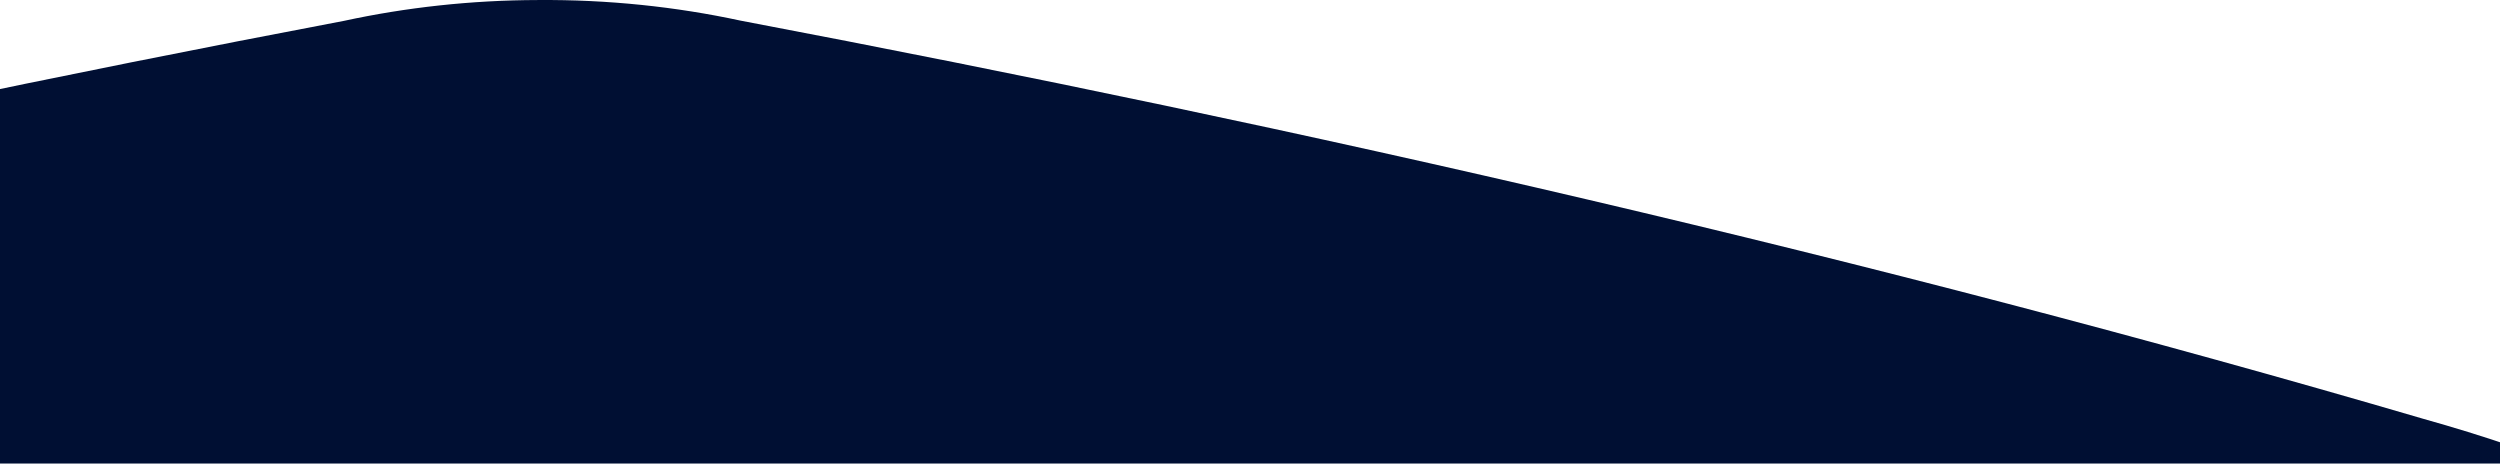 <svg width="1440" height="267" viewBox="0 0 1440 267" fill="none" xmlns="http://www.w3.org/2000/svg" preserveAspectRatio="none">
<g clip-path="url(#clip0_939_34)">
<path fill-rule="evenodd" clip-rule="evenodd" d="M-770.873 240.844C-1050.44 319.137 -1159.78 474.538 -1096.66 743.029C-1027.77 1036.83 -936.212 1327.86 -831.32 1613.75C-802.582 1692.4 -752.982 1757.29 -690.832 1805.92C-476.083 2016.4 -250.537 2219.75 -13.068 2408.95C216.718 2592.03 422.503 2585.31 638.511 2408.95C876.116 2220.01 1101.78 2016.2 1316.64 1805.57C1378.62 1756.97 1428.1 1692.22 1456.76 1613.76C1561.21 1328.27 1652.77 1036.84 1721.66 743.438C1784.78 474.947 1675.44 319.546 1395.87 241.253C1079.19 148.512 753.362 73.972 426.58 11.884C389.248 3.837 350.141 -0.286 309.895 0.015C271.421 0.113 234.035 4.248 198.291 11.979C-128.299 74.046 -453.934 148.549 -770.873 240.844Z" fill="#000F33"/>
</g>
</svg>